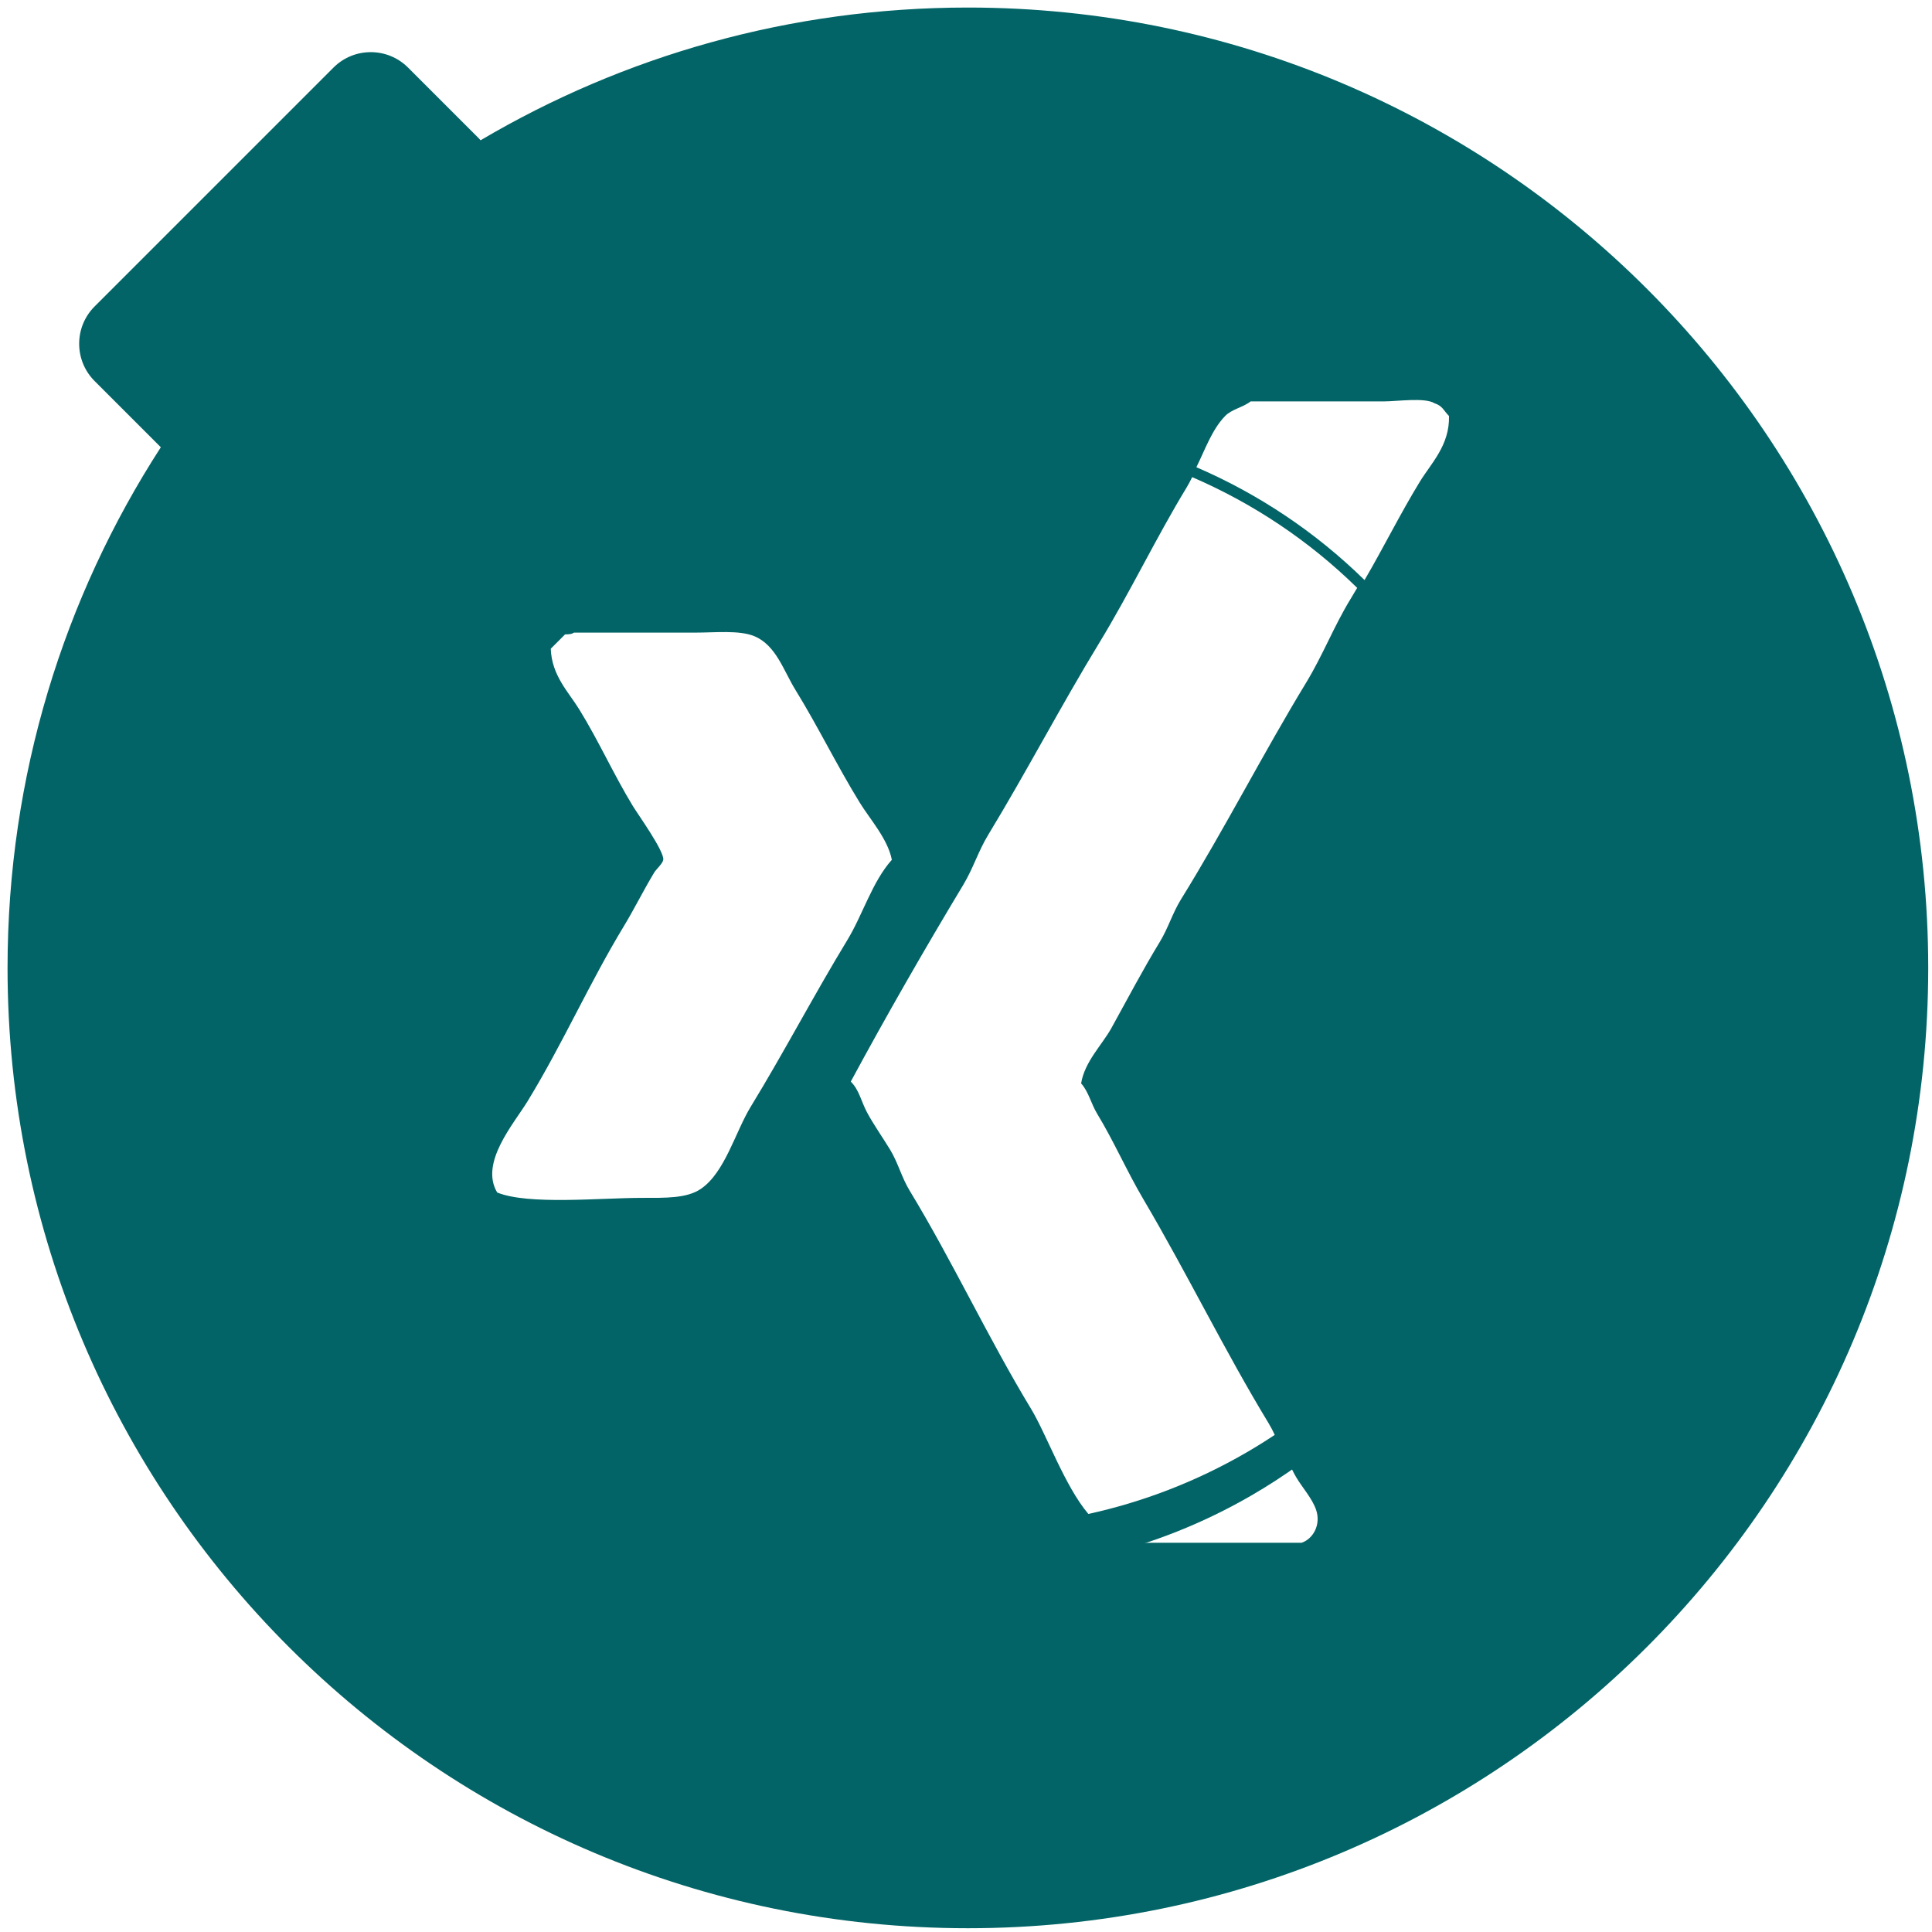<?xml version="1.0" ?><svg height="512" preserveAspectRatio="xMidYMid" viewBox="0 0 512 512" width="512" xmlns="http://www.w3.org/2000/svg" xmlns:xlink="http://www.w3.org/1999/xlink"><defs><style>
      .cls-1, .cls-2, .cls-4 {
        fill: #026466;
      }

      .cls-1, .cls-2, .cls-3, .cls-4 {
        fill-rule: evenodd;
      }

      .cls-2 {
        filter: url(#drop-shadow-1);
      }

      .cls-3 {
        fill: #fff;
      }

      .cls-4 {
        filter: url(#drop-shadow-2);
      }
    </style><filter filterUnits="userSpaceOnUse" id="drop-shadow-1"><feOffset dy="8" in="SourceAlpha"/><feGaussianBlur result="dropBlur" stdDeviation="4.472"/><feFlood flood-opacity="0.39"/><feComposite in2="dropBlur" operator="in" result="dropShadowComp"/><feComposite in="SourceGraphic" result="shadowed"/></filter><filter filterUnits="userSpaceOnUse" id="drop-shadow-2"><feOffset dy="9" in="SourceAlpha"/><feGaussianBlur result="dropBlur" stdDeviation="4.472"/><feFlood flood-opacity="0.39"/><feComposite in2="dropBlur" operator="in" result="dropShadowComp"/><feComposite in="SourceGraphic" result="shadowed"/></filter></defs><g><path class="cls-1" d="M256.500,511.000 C115.944,511.000 2.000,397.056 2.000,256.500 C2.000,205.645 16.924,158.279 42.620,118.528 L25.077,100.985 C19.616,95.524 19.616,86.669 25.077,81.207 L88.368,17.917 C93.829,12.455 102.684,12.455 108.146,17.917 L126.935,36.706 C127.085,36.857 127.216,37.019 127.358,37.174 C165.218,14.833 209.357,2.000 256.500,2.000 C397.056,2.000 511.000,115.944 511.000,256.500 C511.000,397.056 397.056,511.000 256.500,511.000 Z"/><path class="cls-2" d="M485.440,249.010 L464.513,254.617 C464.346,254.662 464.178,254.688 464.010,254.725 C464.351,290.565 455.419,326.963 436.200,360.250 C378.901,459.496 251.996,493.500 152.750,436.200 C53.504,378.901 19.500,251.996 76.800,152.750 C134.099,53.504 261.004,19.500 360.250,76.800 C396.158,97.531 423.519,127.378 441.112,161.727 L460.650,156.492 C466.733,154.862 472.985,158.472 474.615,164.555 L493.503,235.044 C495.133,241.127 491.523,247.380 485.440,249.010 Z"/><path class="cls-3" d="M376.283,127.637 C371.031,136.224 366.610,145.207 361.616,153.724 C348.565,140.922 333.412,130.872 317.053,123.816 C319.397,119.092 321.180,113.838 324.676,110.243 C326.448,108.421 329.403,107.966 331.428,106.377 C343.163,106.377 354.902,106.377 366.637,106.377 C370.228,106.377 377.604,105.273 380.142,106.861 C382.316,107.554 382.617,108.872 384.000,110.243 C384.201,117.985 379.284,122.731 376.283,127.637 ZM339.353,382.511 C340.730,385.467 341.731,388.444 343.486,391.454 C345.038,394.115 347.780,397.119 348.792,400.151 C350.119,404.130 347.941,407.851 344.933,408.848 C340.593,408.848 336.251,408.848 331.911,408.848 C323.069,408.848 314.225,408.848 305.384,408.848 C301.916,408.848 297.515,409.391 294.773,408.365 C292.735,407.602 290.822,406.003 289.021,403.881 C303.611,400.685 317.971,395.218 331.604,387.327 C334.255,385.793 336.833,384.181 339.353,382.511 Z"/><path class="cls-4" d="M331.604,387.327 C306.007,402.142 277.850,408.445 250.410,407.119 L246.655,421.040 C245.486,425.375 241.029,427.954 236.700,426.802 L186.538,413.452 C182.209,412.299 179.648,407.852 180.817,403.518 L184.839,388.607 C184.871,388.488 184.915,388.375 184.952,388.258 C162.756,375.751 143.529,357.320 129.893,333.642 C89.236,263.047 113.628,172.624 184.373,131.678 C255.118,90.731 345.427,114.767 386.084,185.363 C426.741,255.958 402.349,346.381 331.604,387.327 Z"/><path class="cls-3" d="M199.908,168.597 C205.662,170.986 207.641,177.708 210.792,182.818 C216.755,192.488 221.753,202.796 227.829,212.684 C230.513,217.052 235.282,222.331 236.347,227.854 C231.121,233.711 228.676,242.347 224.516,249.186 C215.789,263.534 207.713,278.961 198.962,293.274 C194.847,300.002 192.119,310.740 185.711,315.080 C181.992,317.599 176.408,317.451 170.094,317.450 C159.044,317.450 140.011,319.390 131.763,316.028 C127.056,308.148 136.157,297.823 139.808,291.851 C149.094,276.660 156.126,260.627 165.362,245.394 C168.129,240.831 170.536,235.913 173.407,231.172 C173.880,230.392 175.628,228.845 175.773,227.854 C176.098,225.630 169.006,215.732 167.728,213.632 C162.593,205.196 158.707,196.429 153.531,188.033 C150.633,183.332 146.207,179.014 145.960,171.915 C147.234,170.611 148.444,169.400 149.746,168.123 C150.944,168.088 151.504,168.066 152.112,167.649 C162.837,167.649 173.566,167.649 184.291,167.649 C189.522,167.649 195.938,166.949 199.908,168.597 ZM357.967,158.642 C353.486,165.957 350.602,173.583 346.136,180.922 C334.767,199.608 324.530,219.685 313.010,238.283 C310.689,242.031 309.626,245.895 307.331,249.660 C302.856,257.005 298.872,264.598 294.554,272.415 C292.083,276.888 287.438,281.345 286.509,287.111 C288.530,289.378 289.126,292.468 290.768,295.170 C295.178,302.424 298.601,310.348 303.072,317.924 C314.470,337.238 324.554,358.008 336.199,377.182 C336.820,378.205 337.343,379.231 337.822,380.259 C335.349,381.897 332.820,383.479 330.219,384.985 C316.839,392.728 302.745,398.078 288.426,401.212 C282.174,393.839 277.297,380.047 273.259,373.389 C261.927,354.703 252.419,334.216 241.079,315.554 C238.903,311.973 238.040,308.224 235.874,304.651 C233.985,301.536 231.401,297.878 229.722,294.696 C228.189,291.791 227.668,288.785 225.462,286.637 C234.938,269.083 245.072,251.441 255.276,234.491 C257.937,230.069 259.226,225.618 261.901,221.217 C271.936,204.707 281.182,186.995 291.242,170.493 C299.514,156.923 306.316,142.603 314.430,129.250 C314.974,128.355 315.466,127.409 315.942,126.449 C331.993,133.371 346.861,143.232 359.666,155.792 C359.106,156.747 358.544,157.700 357.967,158.642 Z"/></g></svg>